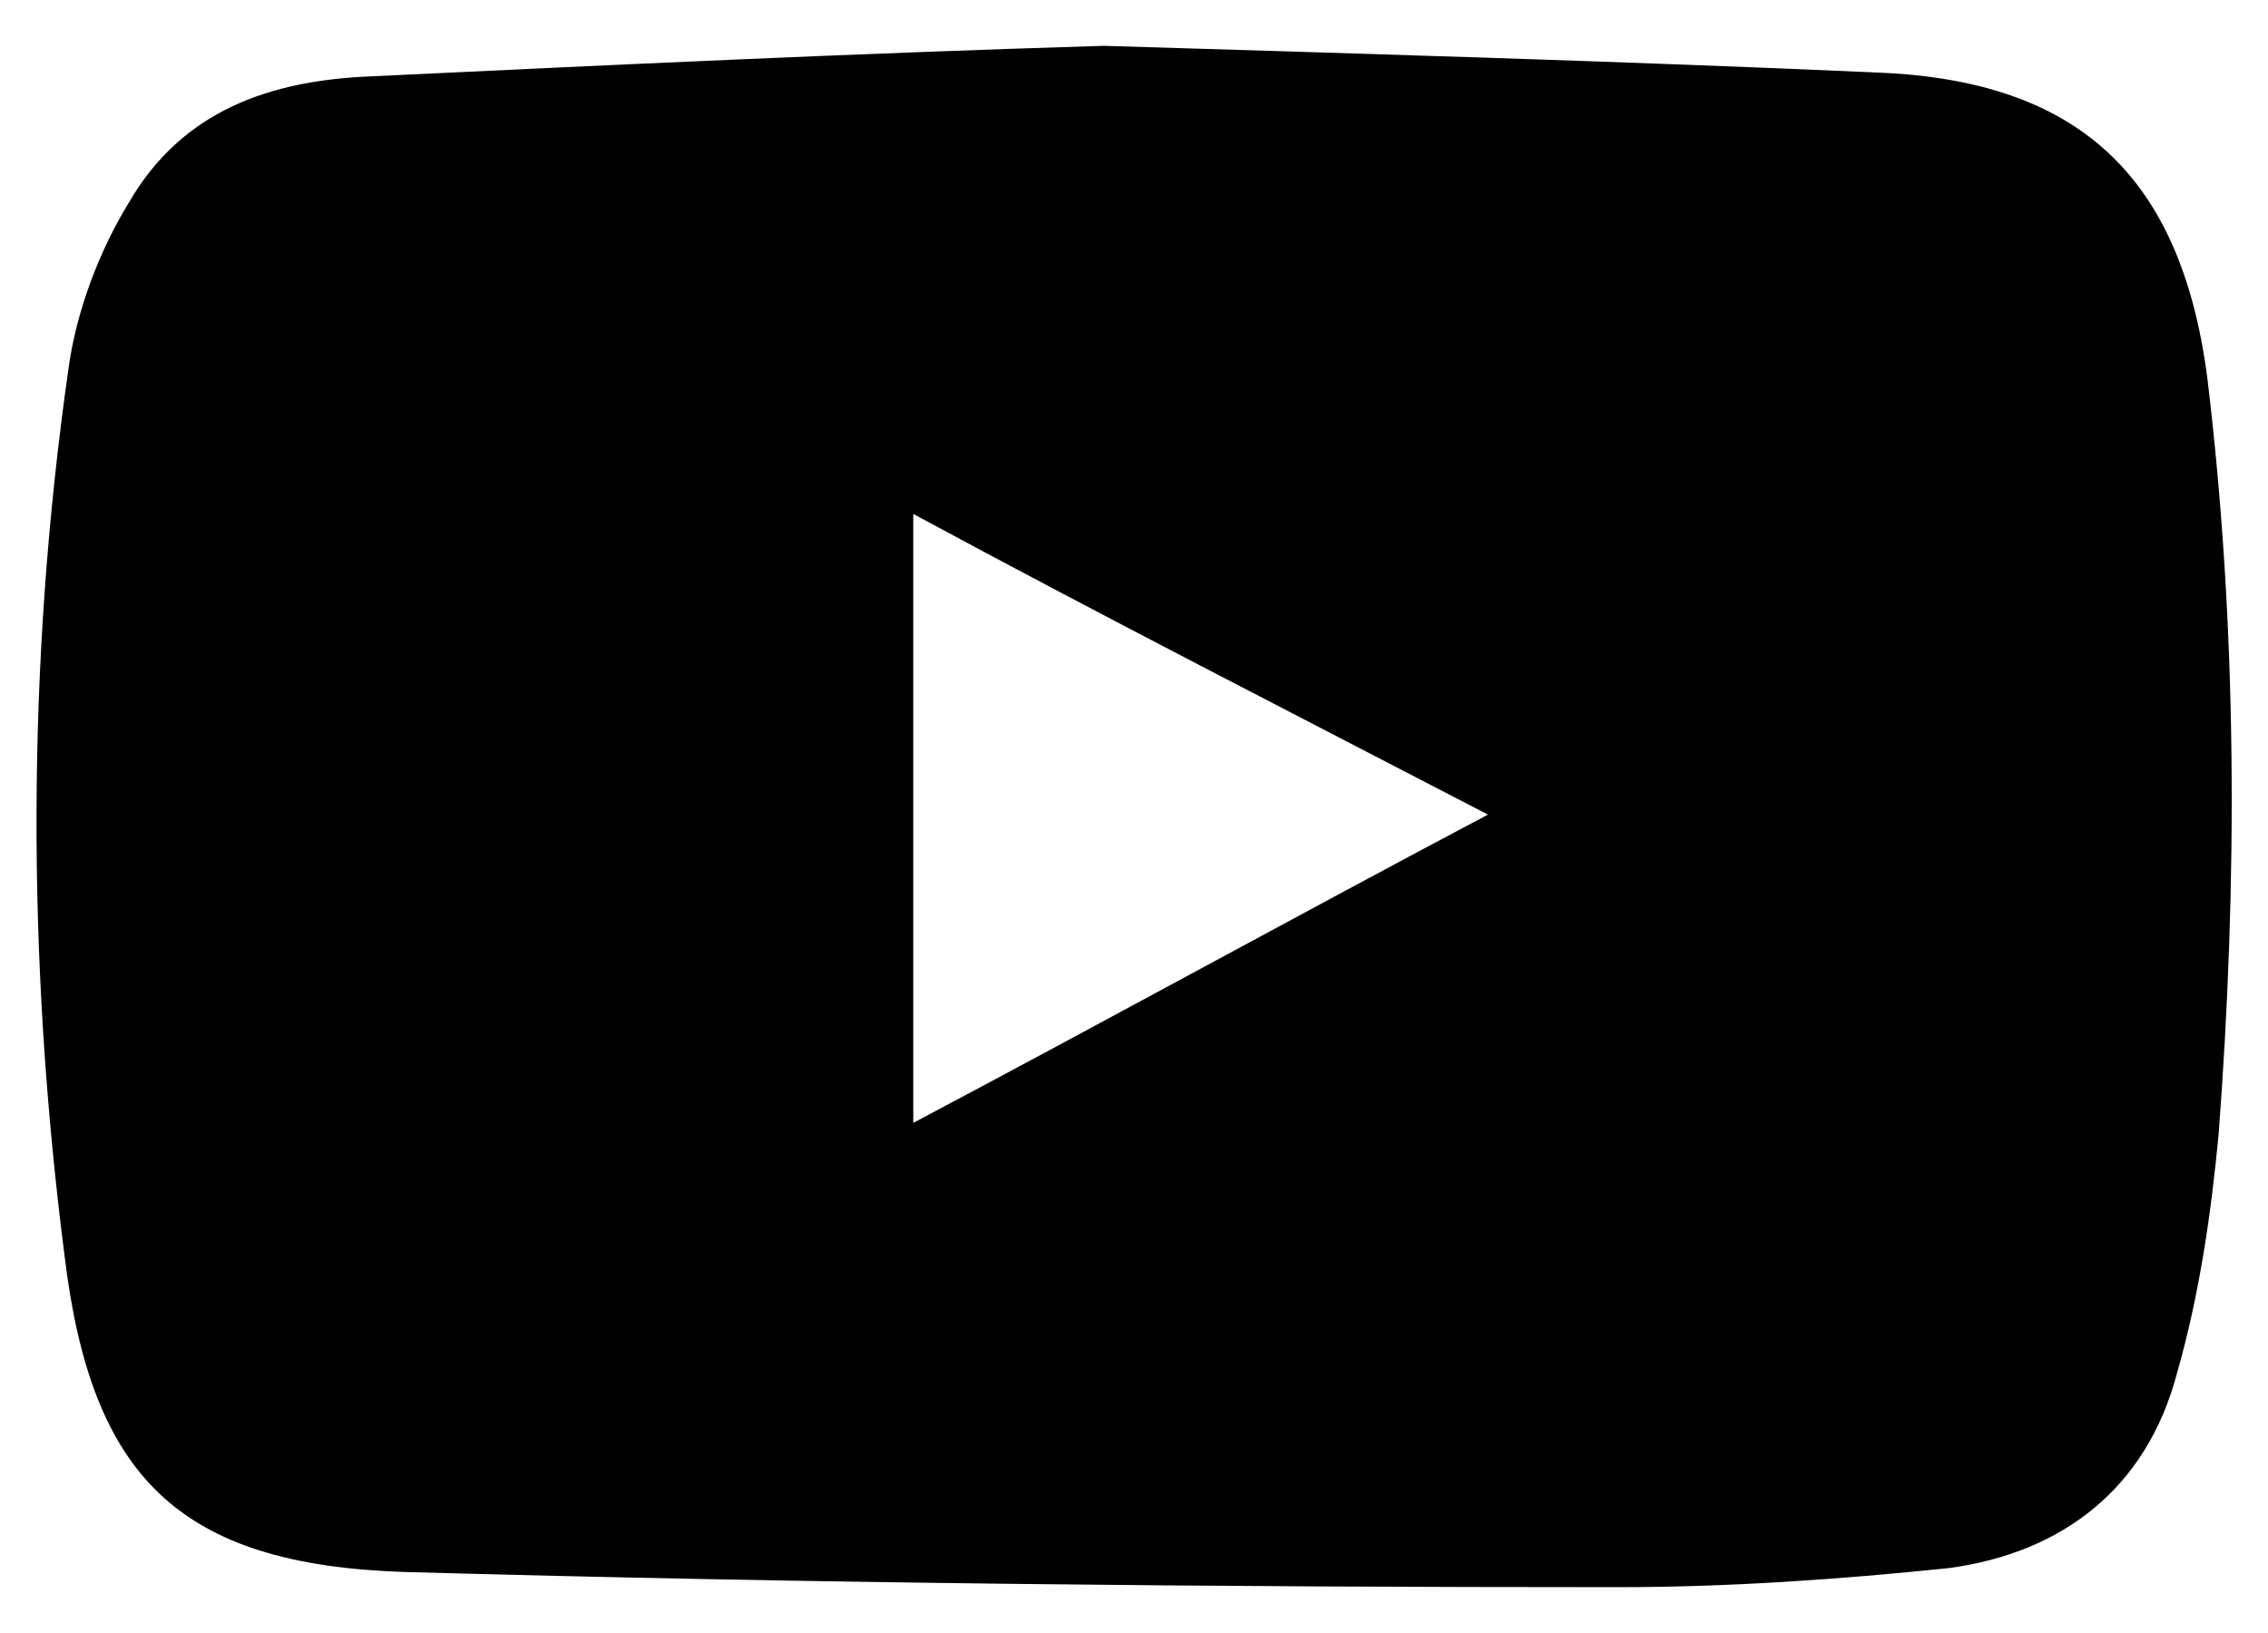 <?xml version="1.0" encoding="UTF-8" standalone="no" ?>
<!DOCTYPE svg PUBLIC "-//W3C//DTD SVG 1.1//EN" "http://www.w3.org/Graphics/SVG/1.1/DTD/svg11.dtd">
<svg xmlns="http://www.w3.org/2000/svg" xmlns:xlink="http://www.w3.org/1999/xlink" version="1.1" width="1500" height="1080" viewBox="0 0 1500 1080" xml:space="preserve">
<desc>Created with Fabric.js 5.2.4</desc>
<defs>
</defs>
<rect x="0" y="0" width="100%" height="100%" fill="transparent"></rect>
<g transform="matrix(1 0 0 1 540 540)" id="dc1a606c-219e-4c1e-b526-999da7068869"  >
<rect style="stroke: none; stroke-width: 1; stroke-dasharray: none; stroke-linecap: butt; stroke-dashoffset: 0; stroke-linejoin: miter; stroke-miterlimit: 4; fill: rgb(0,0,0); fill-rule: nonzero; opacity: 1; visibility: hidden;" vector-effect="non-scaling-stroke"  x="-540" y="-540" rx="0" ry="0" width="1080" height="1080" />
</g>
<g transform="matrix(1 0 0 1 540 540)" id="ea343d68-fbf4-4a05-a416-4d7b019b14f0"  >
</g>
<g transform="matrix(25.17 0 0 25.17 750 540)"  >
<path style="stroke: none; stroke-width: 1; stroke-dasharray: none; stroke-linecap: butt; stroke-dashoffset: 0; stroke-linejoin: miter; stroke-miterlimit: 4; fill: rgb(0,0,0); fill-rule: nonzero; opacity: 1;"  transform=" translate(-28.8, -20.25)" d="M 28 0 C 34.6 0.2 41.5 0.4 48.3 0.7 C 53.6 0.9 56.3 3.4 57 8.7 C 57.8 15.3 57.8 22 57.3 28.6 C 57.1 30.7 56.8 32.8 56.2 34.9 C 55.4 37.9 53.2 39.6 50.2 40 C 47.3 40.3 44.4 40.5 41.5 40.5 C 30.9 40.5 20.3 40.4 9.6 40.1 C 3.7 39.9 1.4 37.6 0.7 31.8 C -0.3 24 -0.3 16.2 0.8 8.5 C 1 7 1.6 5.4 2.4 4.1 C 3.8 1.7 6.1 0.9 8.8 0.8 C 15.1 0.5 21.4 0.2 28 0 z M 23 28.3 C 28.1 25.6 33 22.9 38.1 20.2 C 32.9 17.5 28 15 23 12.3 C 23 17.8 23 22.9 23 28.3 z" stroke-linecap="round" />
</g>
</svg>